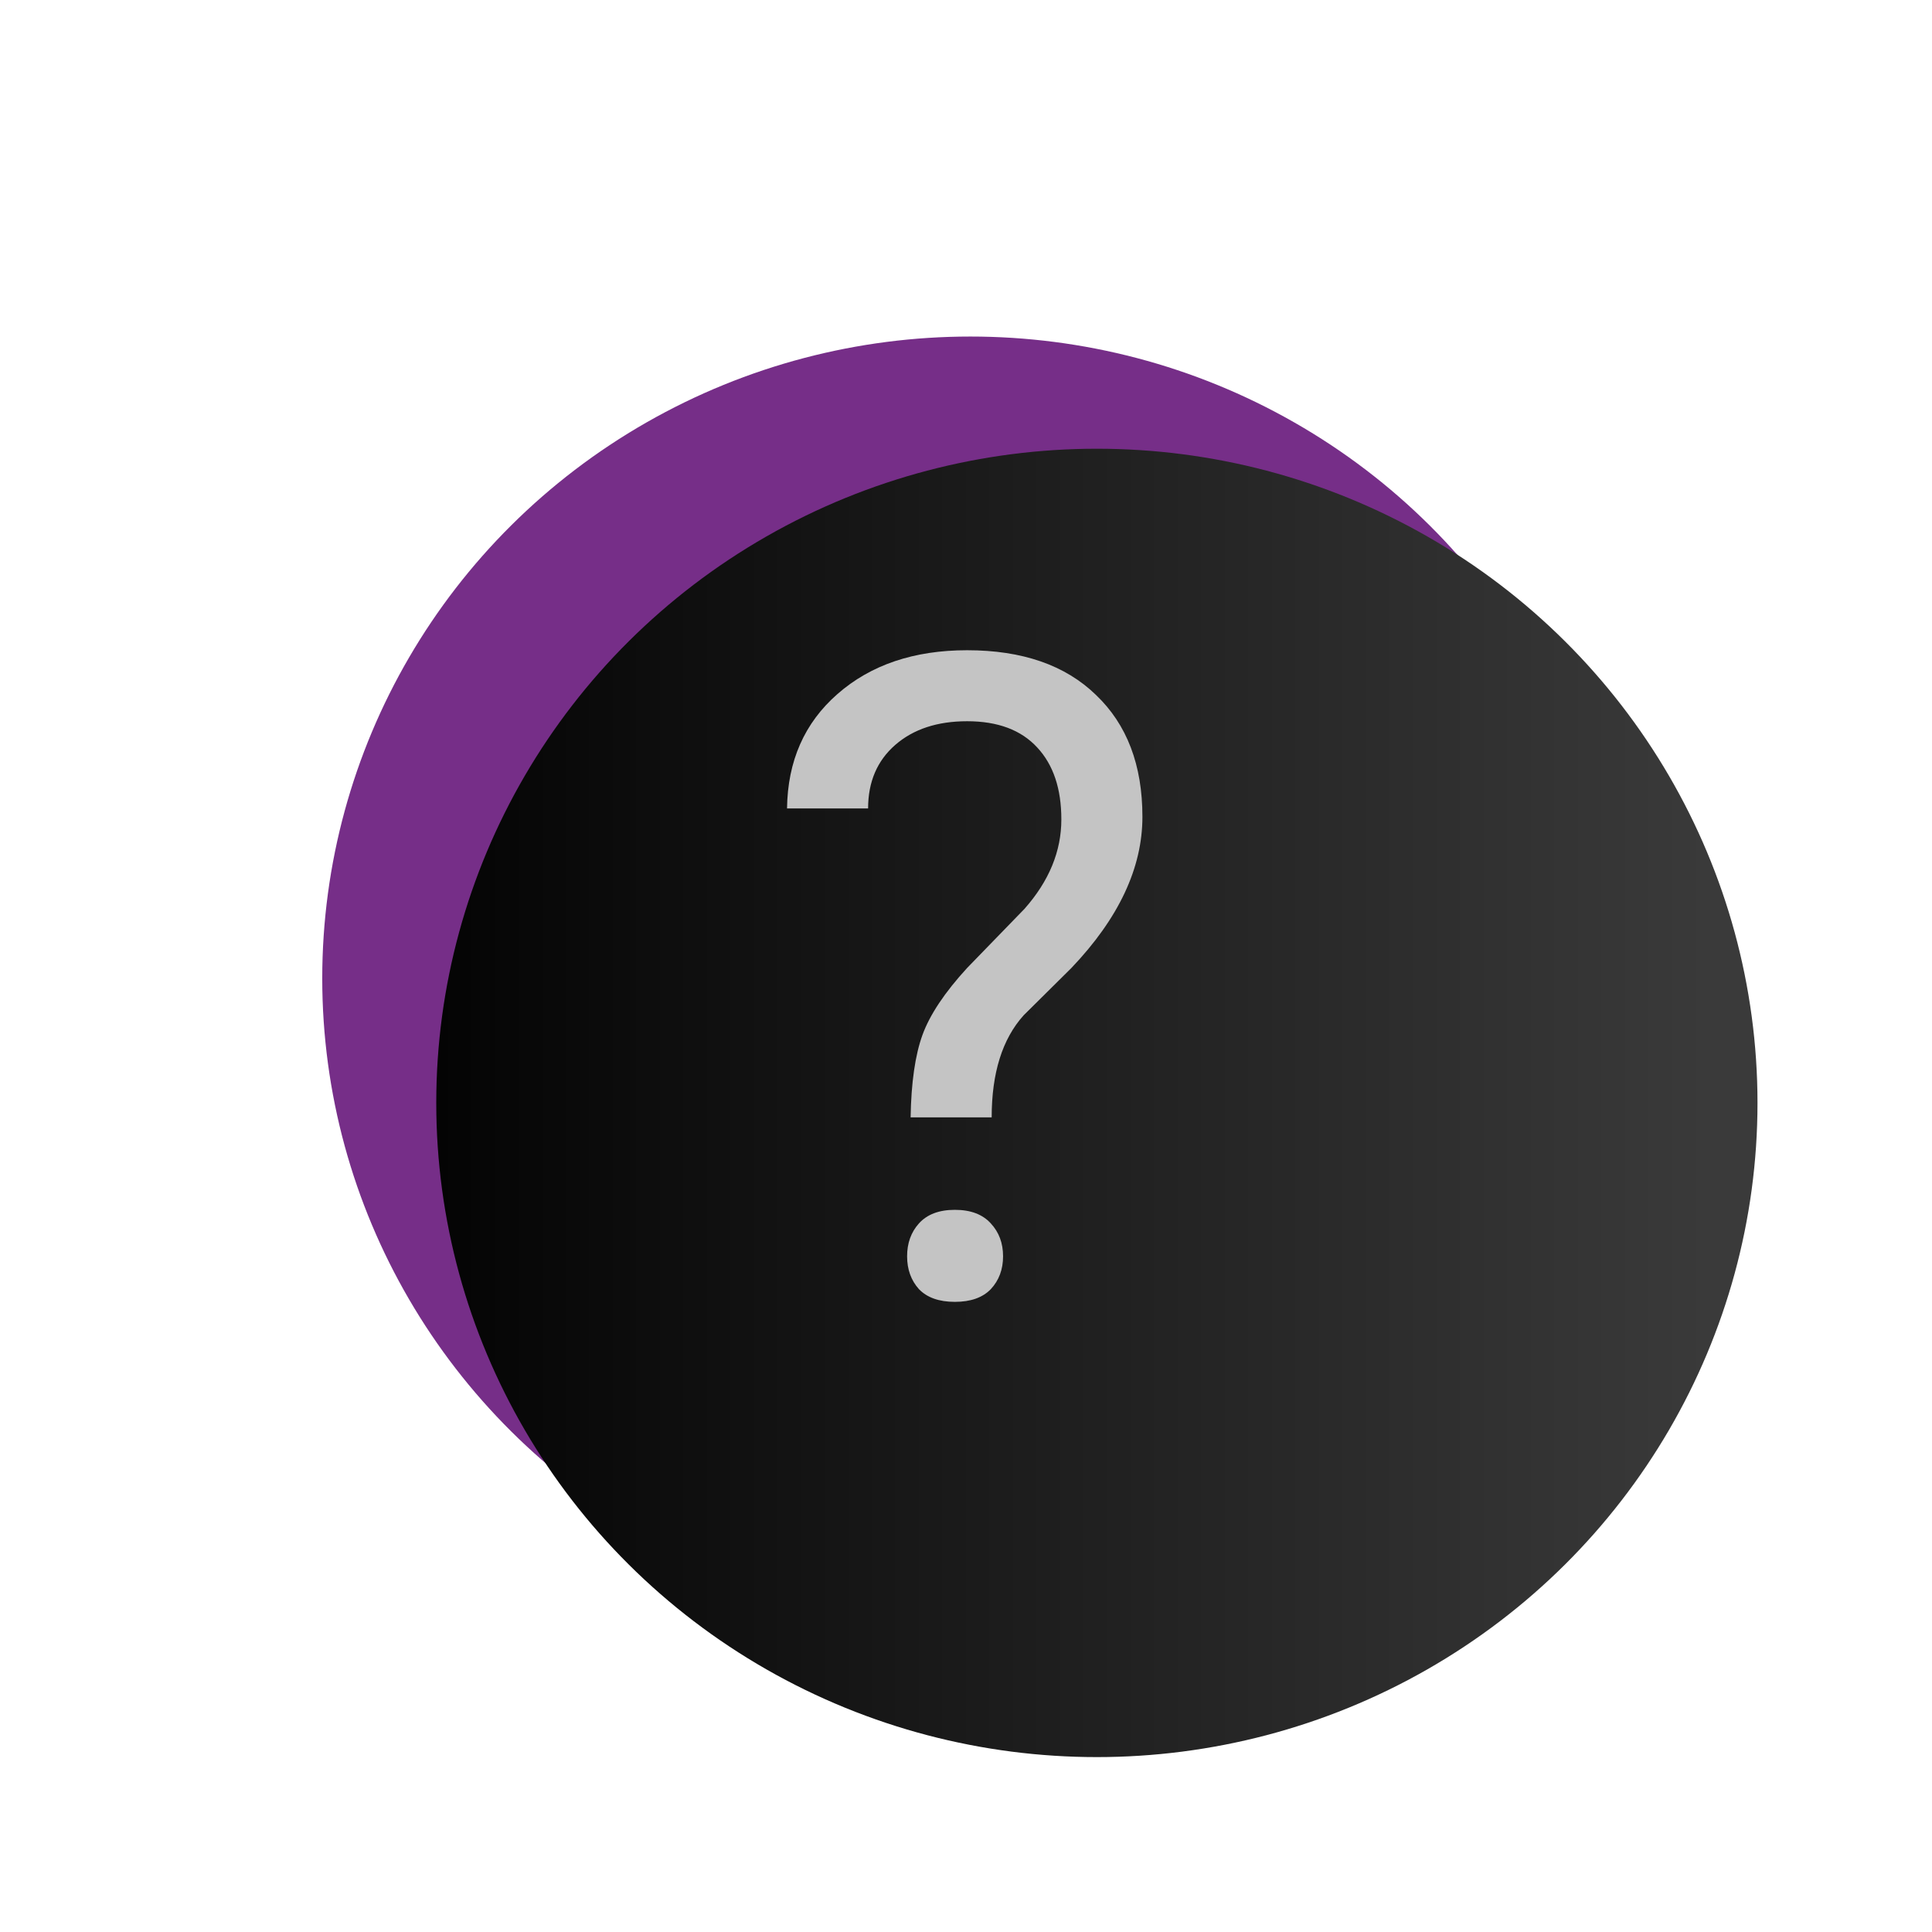 <svg width="155" height="155" viewBox="0 0 155 155" fill="none" xmlns="http://www.w3.org/2000/svg">
<ellipse cx="77.853" cy="78.495" rx="52" ry="51.495" fill="#762E88"/>
<g filter="url(#filter0_d)">
<ellipse cx="78" cy="78.484" rx="53" ry="52.484" fill="url(#paint0_linear)"/>
</g>
<path d="M73.056 89.644C73.103 86.855 73.42 84.652 74.006 83.035C74.592 81.418 75.787 79.624 77.592 77.656L82.197 72.91C84.166 70.683 85.15 68.293 85.15 65.738C85.15 63.277 84.506 61.355 83.217 59.972C81.927 58.566 80.052 57.863 77.592 57.863C75.201 57.863 73.279 58.496 71.826 59.761C70.373 61.027 69.646 62.726 69.646 64.859H63.142C63.189 61.062 64.537 58.003 67.185 55.683C69.857 53.339 73.326 52.167 77.592 52.167C82.021 52.167 85.467 53.363 87.927 55.753C90.412 58.121 91.654 61.378 91.654 65.527C91.654 69.628 89.756 73.671 85.959 77.656L82.127 81.453C80.416 83.351 79.56 86.082 79.56 89.644H73.056ZM72.775 100.789C72.775 99.734 73.092 98.855 73.724 98.152C74.381 97.425 75.342 97.062 76.607 97.062C77.873 97.062 78.834 97.425 79.49 98.152C80.146 98.855 80.474 99.734 80.474 100.789C80.474 101.843 80.146 102.722 79.49 103.425C78.834 104.105 77.873 104.445 76.607 104.445C75.342 104.445 74.381 104.105 73.724 103.425C73.092 102.722 72.775 101.843 72.775 100.789Z" fill="#C4C4C4"/>
<defs>
<filter id="filter0_d" x="25" y="26" width="124" height="122.969" filterUnits="userSpaceOnUse" color-interpolation-filters="sRGB">
<feFlood flood-opacity="0" result="BackgroundImageFix"/>
<feColorMatrix in="SourceAlpha" type="matrix" values="0 0 0 0 0 0 0 0 0 0 0 0 0 0 0 0 0 0 127 0"/>
<feOffset dx="10" dy="10"/>
<feGaussianBlur stdDeviation="4"/>
<feColorMatrix type="matrix" values="0 0 0 0 0 0 0 0 0 0 0 0 0 0 0 0 0 0 0.75 0"/>
<feBlend mode="normal" in2="BackgroundImageFix" result="effect1_dropShadow"/>
<feBlend mode="normal" in="SourceGraphic" in2="effect1_dropShadow" result="shape"/>
</filter>
<linearGradient id="paint0_linear" x1="25" y1="84.514" x2="126.969" y2="84.514" gradientUnits="userSpaceOnUse">
<stop stop-color="#040404"/>
<stop offset="1" stop-color="#3A3A3A"/>
</linearGradient>
</defs>
</svg>
